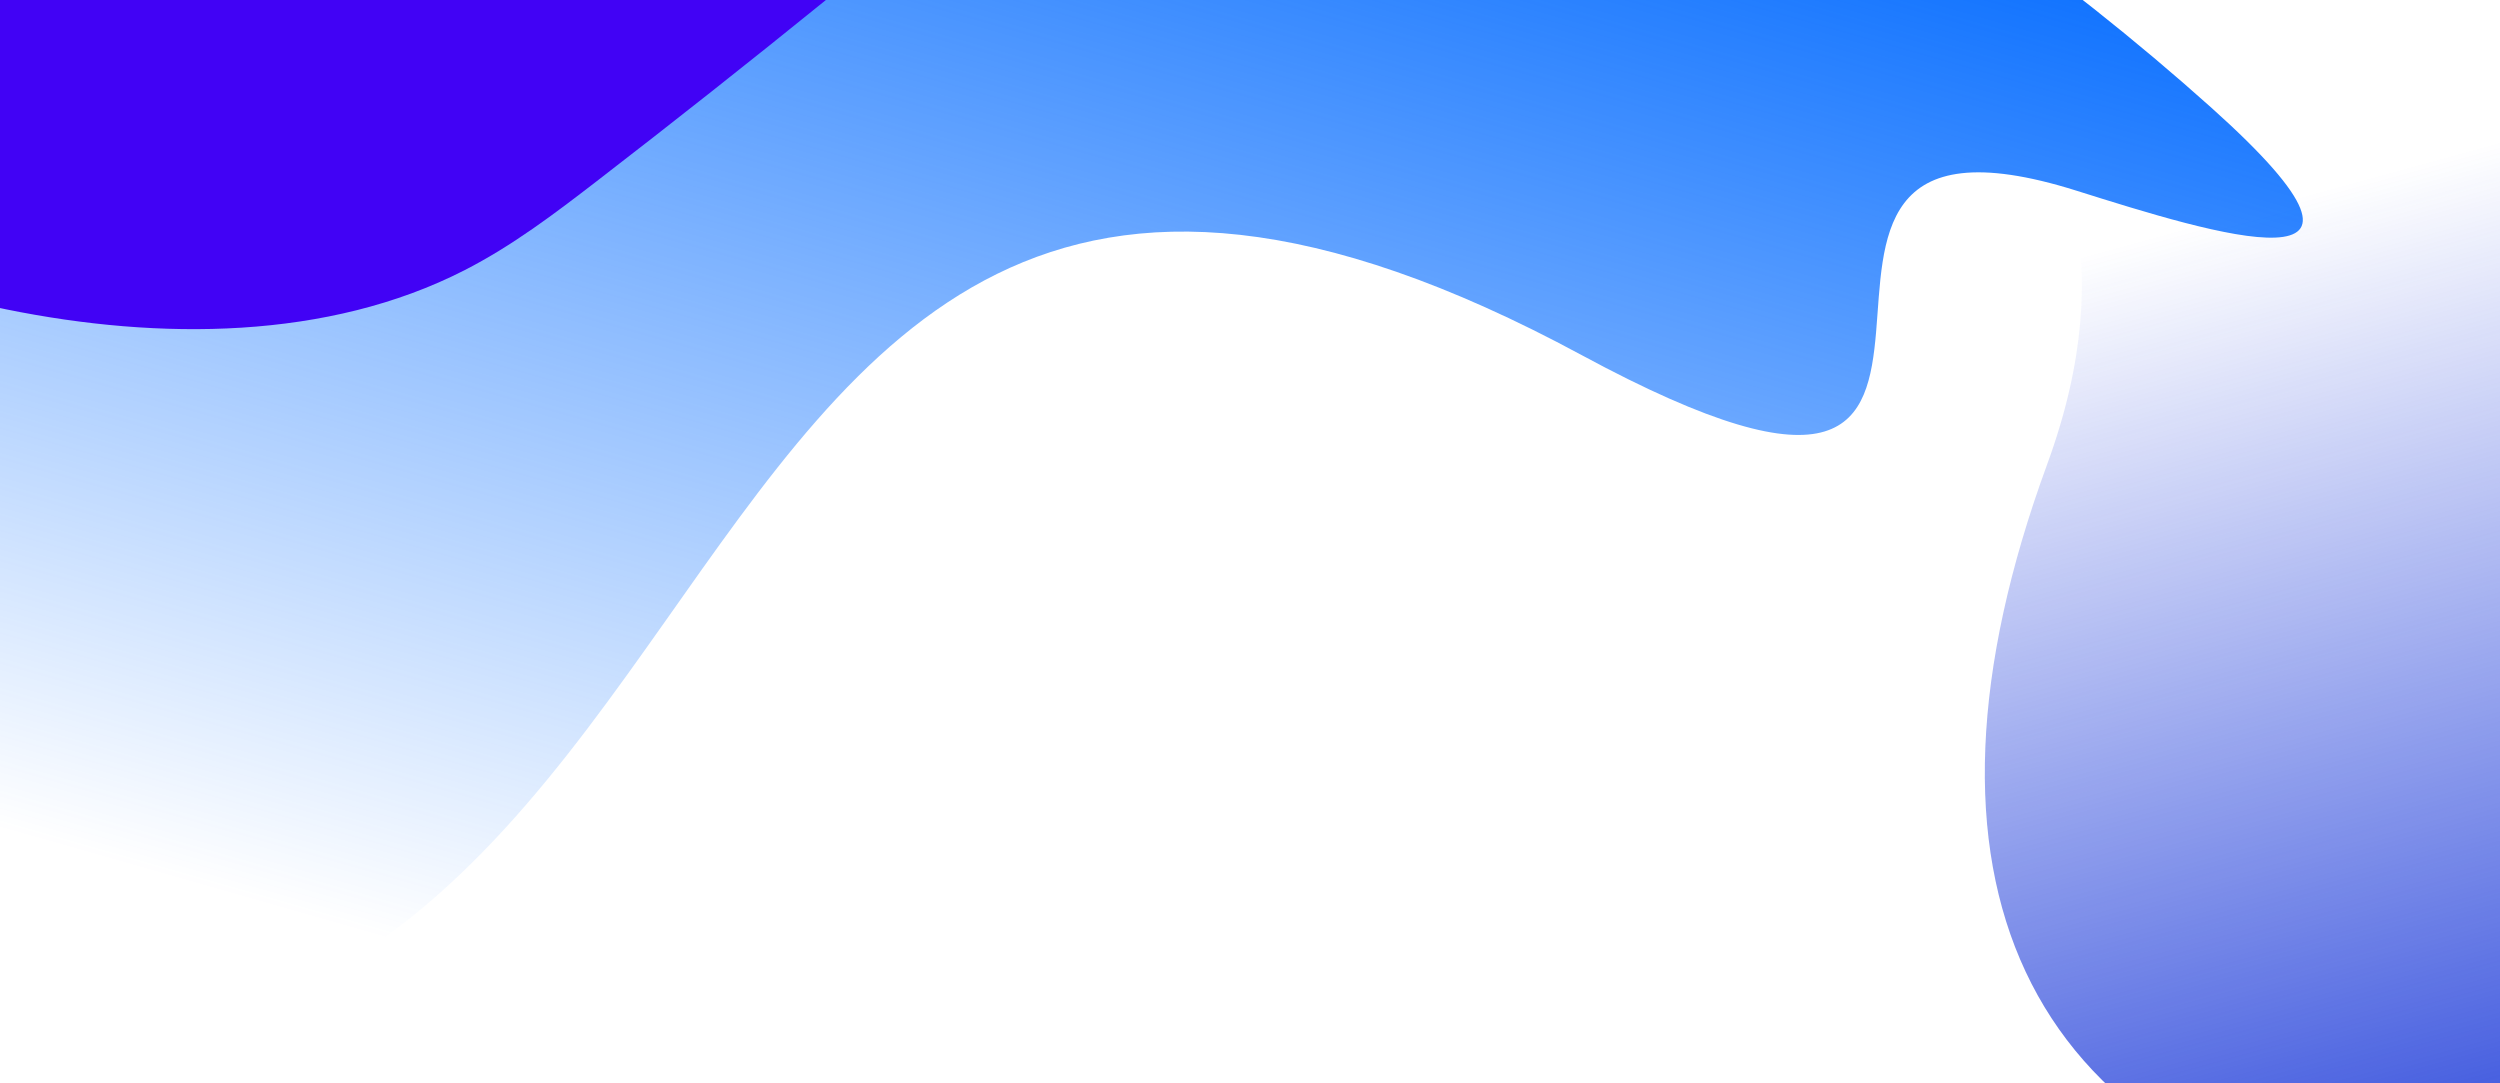 <svg width="1440" height="624" viewBox="0 0 1440 624" fill="none" xmlns="http://www.w3.org/2000/svg">
<g clip-path="url(#clip0_2510_32364)">
<path d="M1867.52 658.456C1867.52 658.456 1607.72 744.011 1386.05 703.885C1164.38 663.758 1092.02 505.23 1179.18 267.418C1266.34 29.605 1040 -49.485 1040 -49.485C1040 -49.485 2023.56 -164.732 1867.52 658.456Z" fill="url(#paint0_linear_2510_32364)"/>
<path d="M-212.365 548.884C493.841 834.571 293.387 -129.035 911.044 204.542C1213.92 368.114 965.382 37.217 1196.1 109.851C1273.85 134.329 1397.96 173.341 1273.67 61.969C930.114 -245.903 308.446 -490.592 -83.9 -299.596C-545.054 -75.1 -555.505 410.064 -212.365 548.876V548.884Z" fill="url(#paint1_linear_2510_32364)"/>
<path d="M475.724 0C432.206 35.274 388.208 70.059 343.731 104.355C319.595 122.969 295.131 141.549 267.479 155.688C188.93 195.839 91.83 196.155 3.634 178.199C-84.561 160.243 -167.177 125.551 -252.357 98.347C-337.537 71.142 -428.771 51.183 -518 64.283V0H475.724Z" fill="#4102F5"/>
</g>
<defs>
<linearGradient id="paint0_linear_2510_32364" x1="1410.24" y1="790.739" x2="1231.04" y2="138.442" gradientUnits="userSpaceOnUse">
<stop stop-color="#1433D6"/>
<stop offset="1" stop-color="#0F2FDA" stop-opacity="0"/>
</linearGradient>
<linearGradient id="paint1_linear_2510_32364" x1="670.812" y1="-216.037" x2="437.219" y2="602.57" gradientUnits="userSpaceOnUse">
<stop stop-color="#0069FF"/>
<stop offset="1" stop-color="#0069FF" stop-opacity="0"/>
</linearGradient>
<clipPath id="clip0_2510_32364">
<rect width="1440" height="624" fill="white"/>
</clipPath>
</defs>
</svg>
